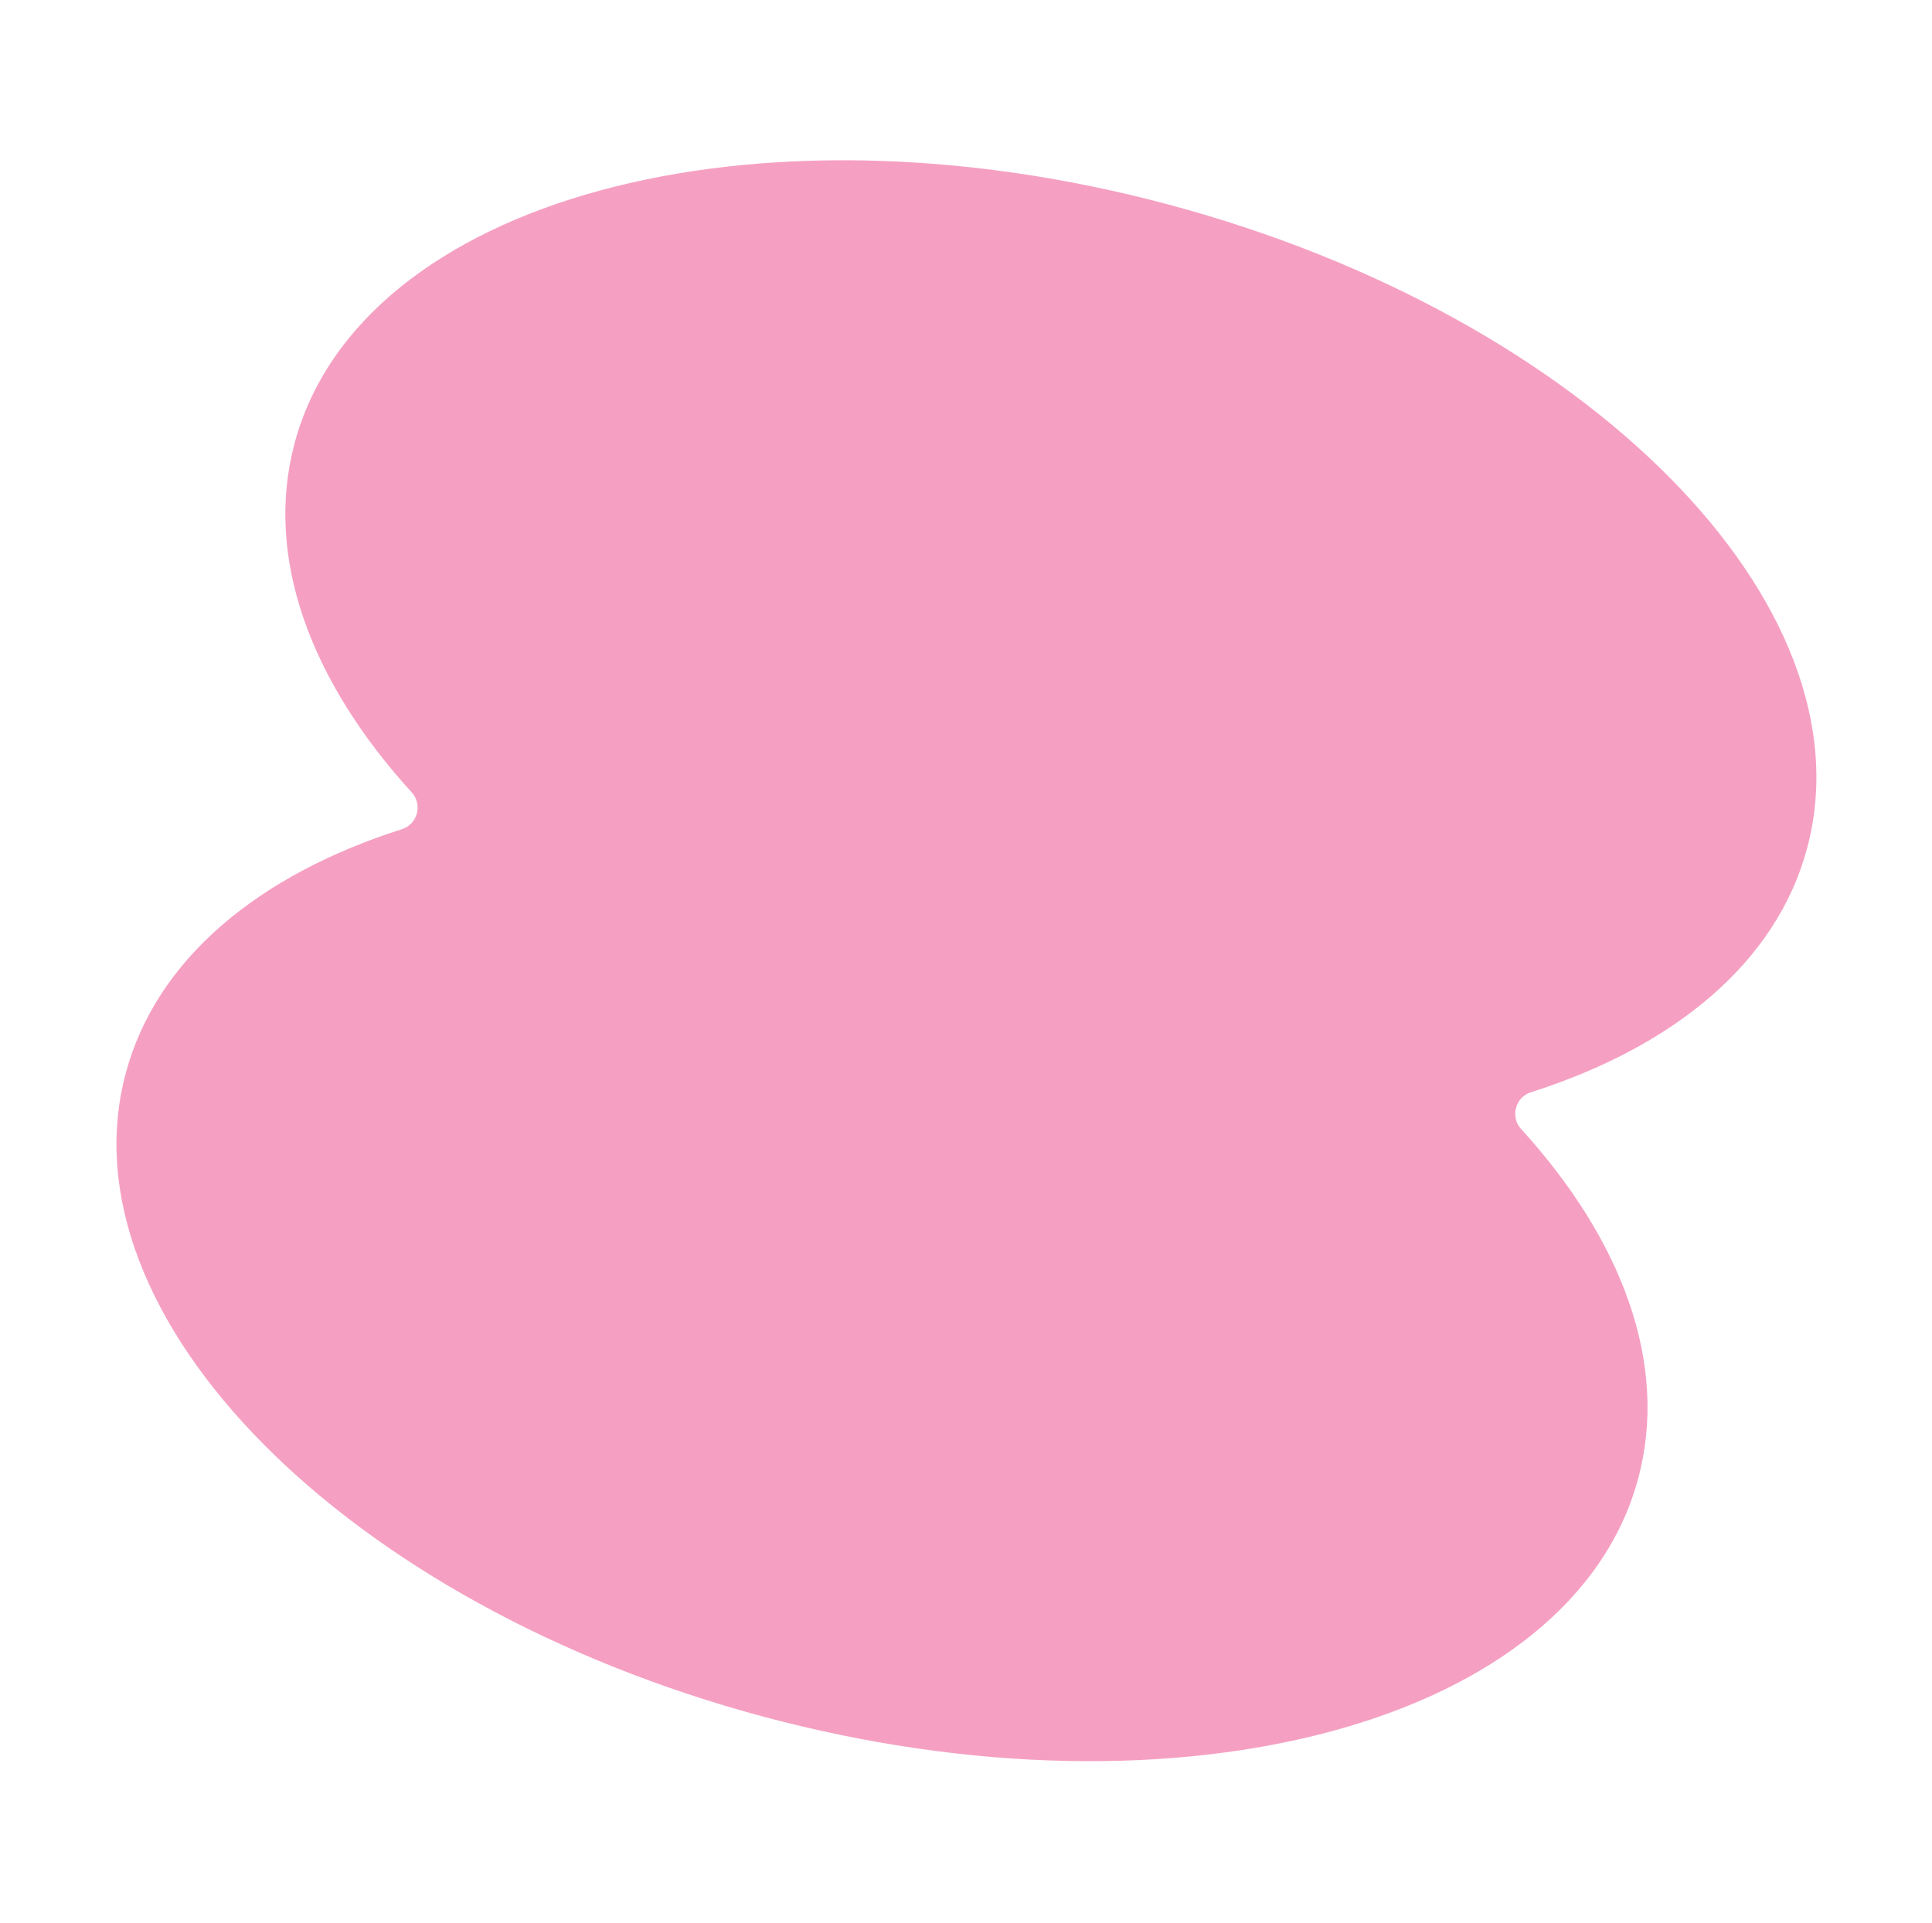 <svg width="222" height="221" viewBox="0 0 222 221" fill="none" xmlns="http://www.w3.org/2000/svg">
<path fill-rule="evenodd" clip-rule="evenodd" d="M14.451 123.345C6.949 151.34 39.773 184.459 87.765 197.319C135.757 210.178 180.743 197.908 188.245 169.913C191.764 156.779 186.407 142.517 174.773 129.748C173.522 128.376 174.13 126.109 175.899 125.546C192.359 120.306 204.129 110.633 207.648 97.499C215.149 69.503 182.325 36.384 134.333 23.525C86.341 10.665 41.355 22.935 33.854 50.931C30.335 64.065 35.691 78.327 47.326 91.095C48.576 92.468 47.969 94.734 46.2 95.297C29.74 100.538 17.97 110.211 14.451 123.345Z" fill="#F5A0C2"/>
</svg>
